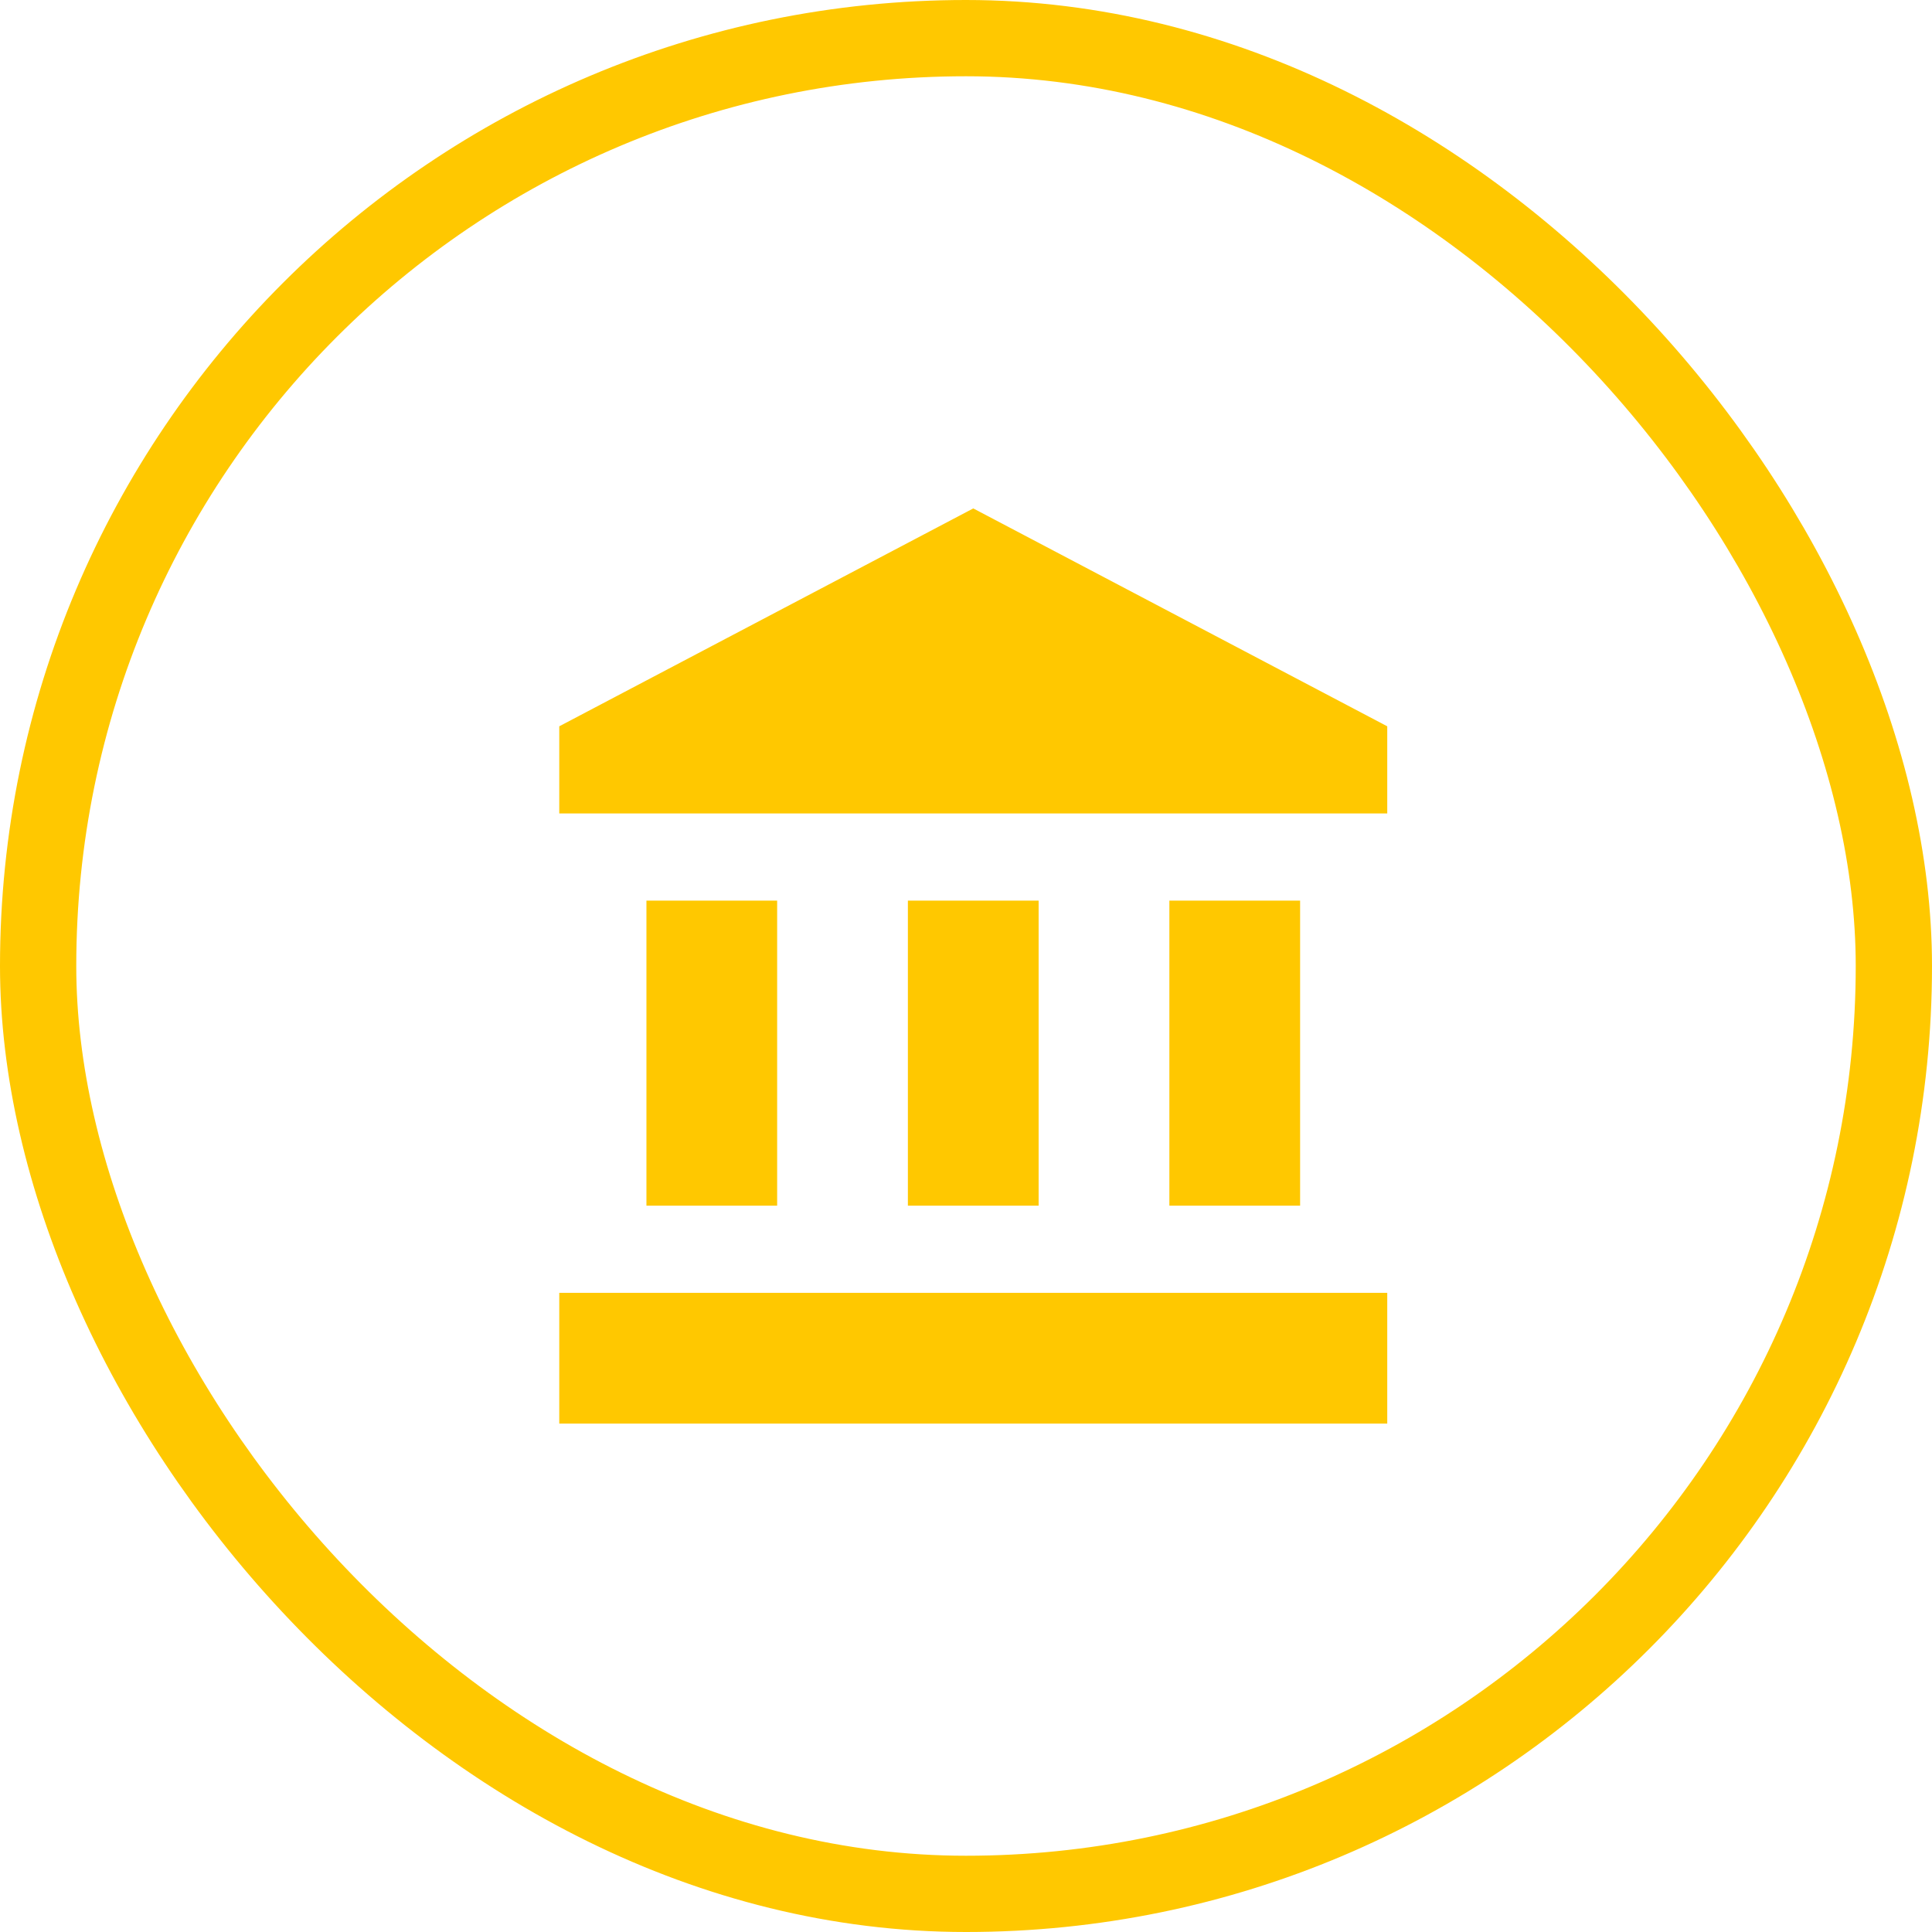 <svg width="76" height="76" viewBox="0 0 76 76" fill="none" xmlns="http://www.w3.org/2000/svg">
<rect x="1.5" y="1.5" width="73" height="73" rx="36.5" stroke="#FFC800" stroke-width="3"/>
<path d="M38.286 20L22 28.571V32H54.571V28.571M46 35.429V47.429H51.143V35.429M22 56H54.571V50.857H22M35.714 35.429V47.429H40.857V35.429M25.429 35.429V47.429H30.571V35.429H25.429Z" fill="#FFC800"/>
</svg>

